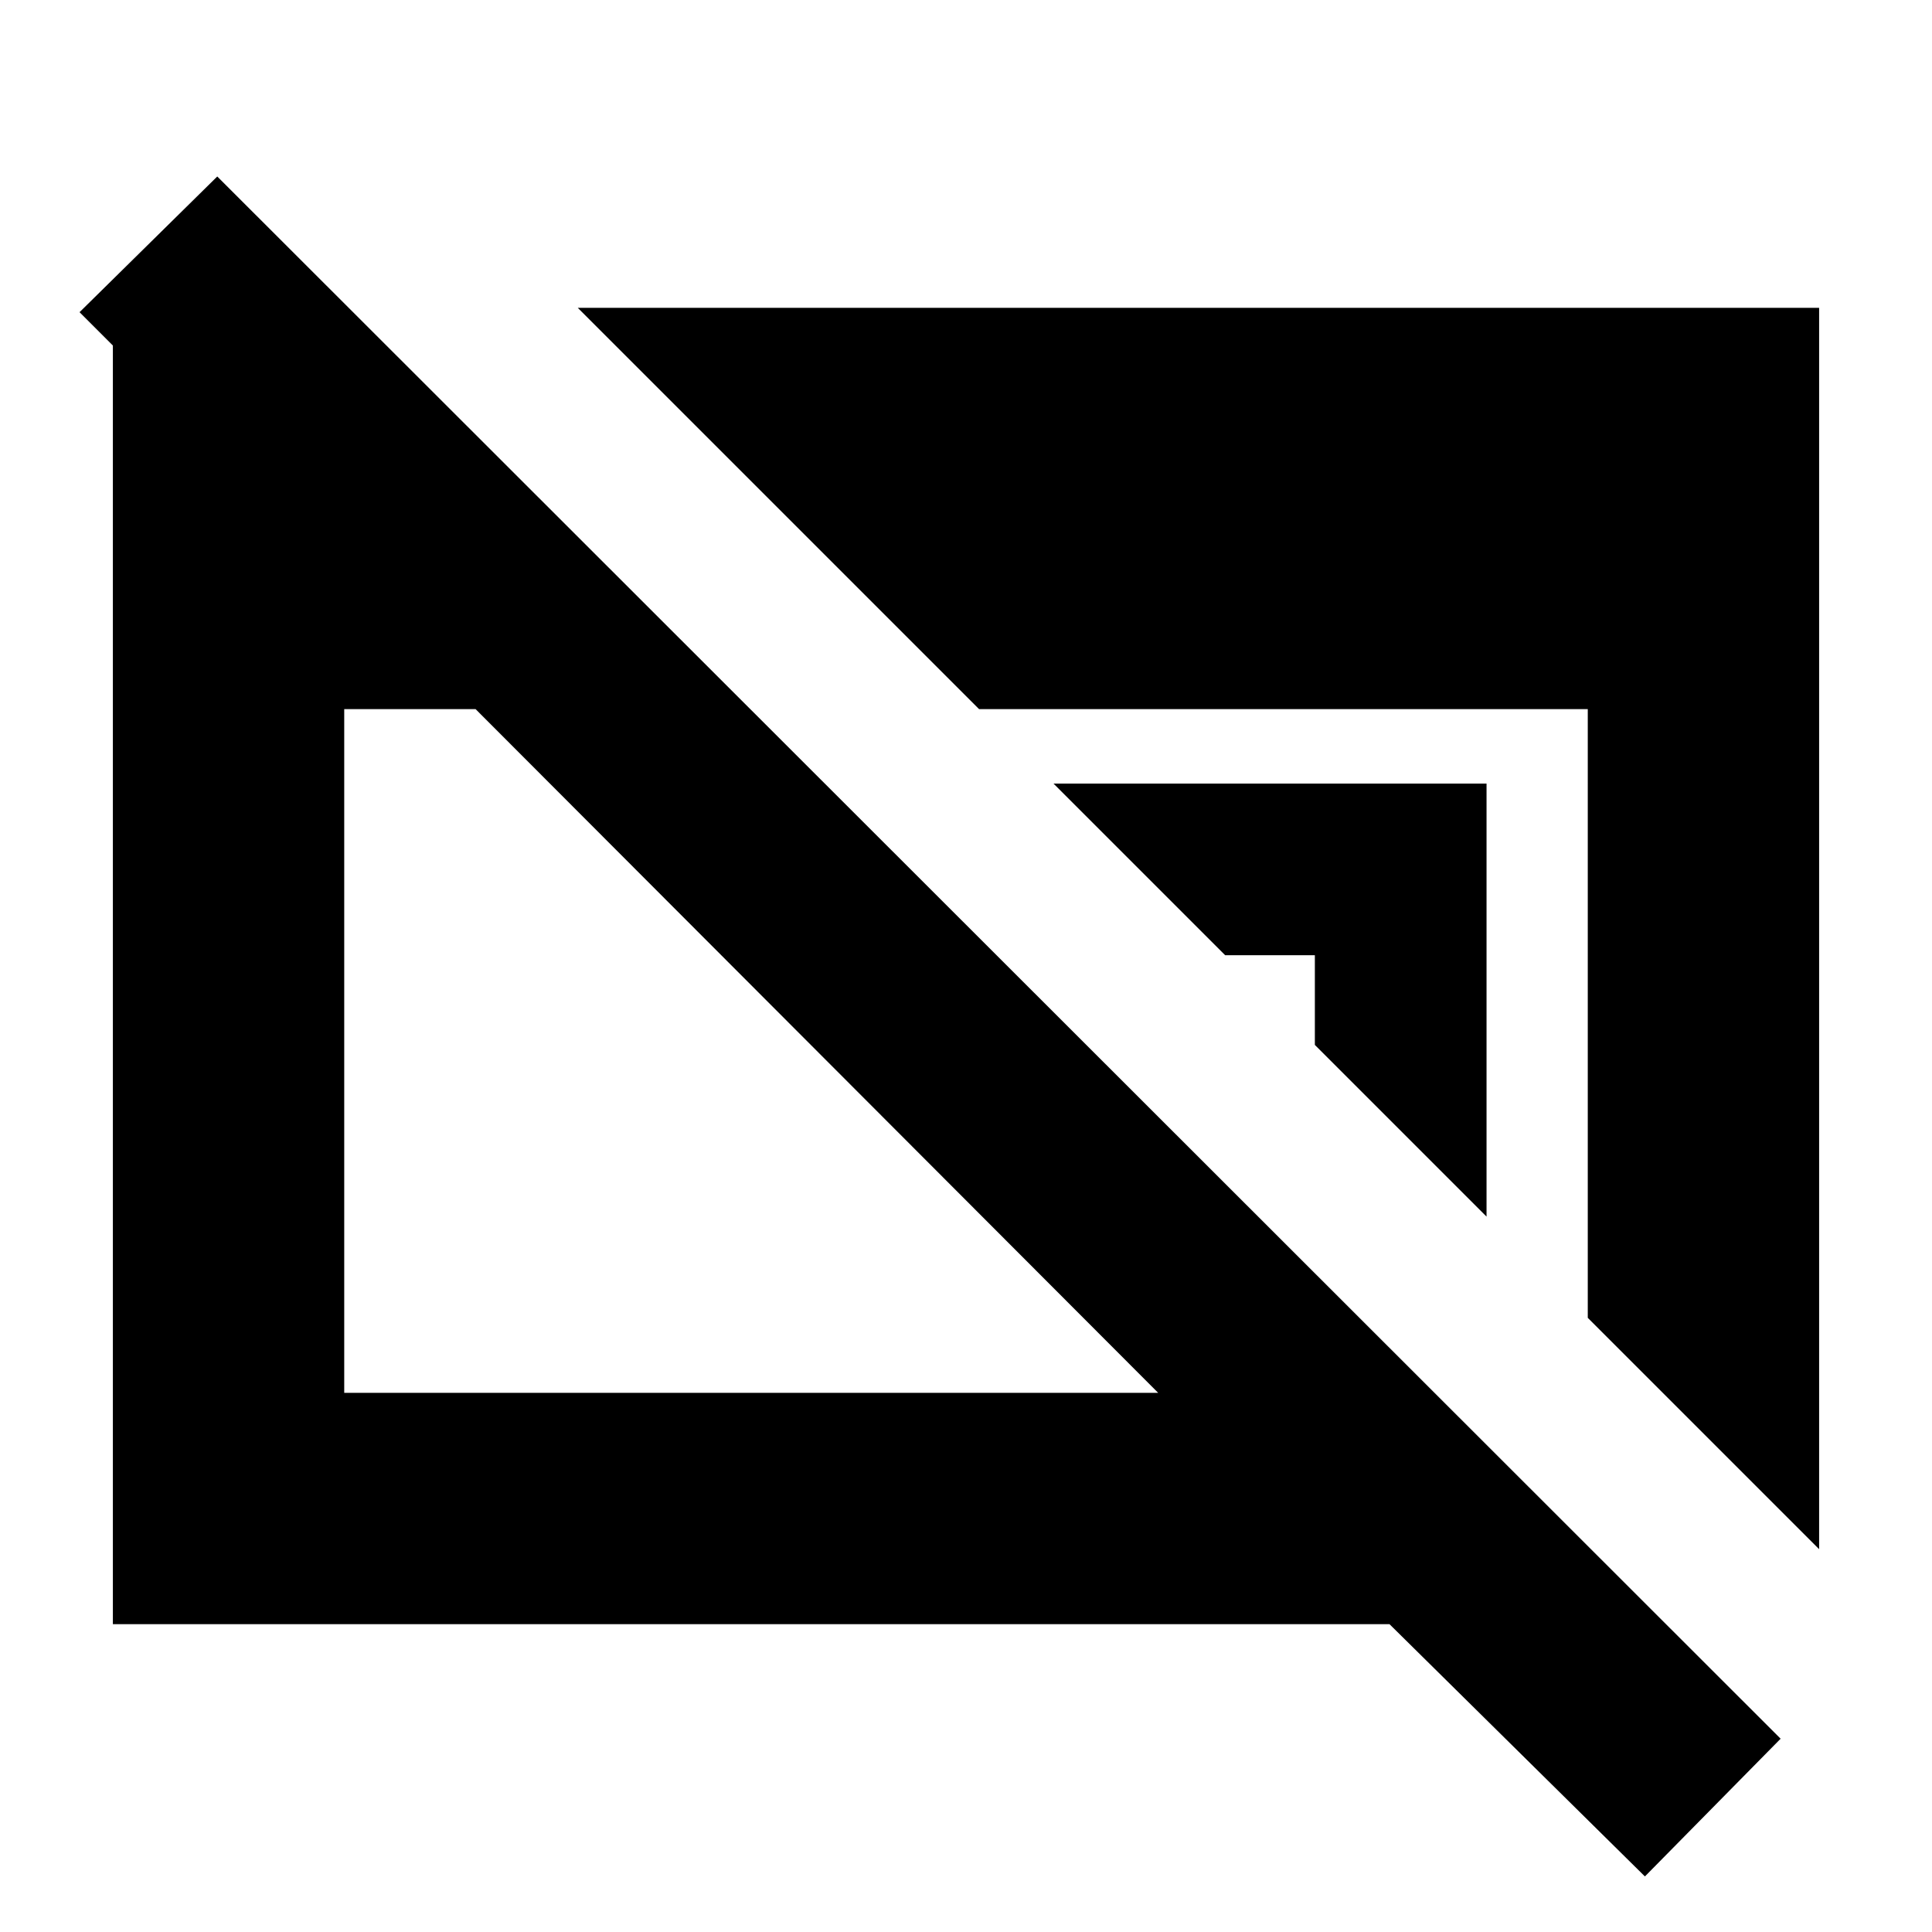 <svg xmlns="http://www.w3.org/2000/svg" height="20" viewBox="0 96 960 960" width="20"><path d="M817.348 1028.39 690.435 903.044H56.087V250.652h108.826v125.869L39.522 251.13l68.435-67.434 776.826 776.261-67.435 68.433ZM171.044 788.087h404.434L236.306 448.349h-65.262v339.738Zm617.912-37.262V448.349H486.48L287.087 248.956h616.826v616.826L788.956 750.825Zm-50.304-50.304-85.304-85.305v-44.564h-44.564l-85.305-85.304h215.173v215.173Z"/></svg>